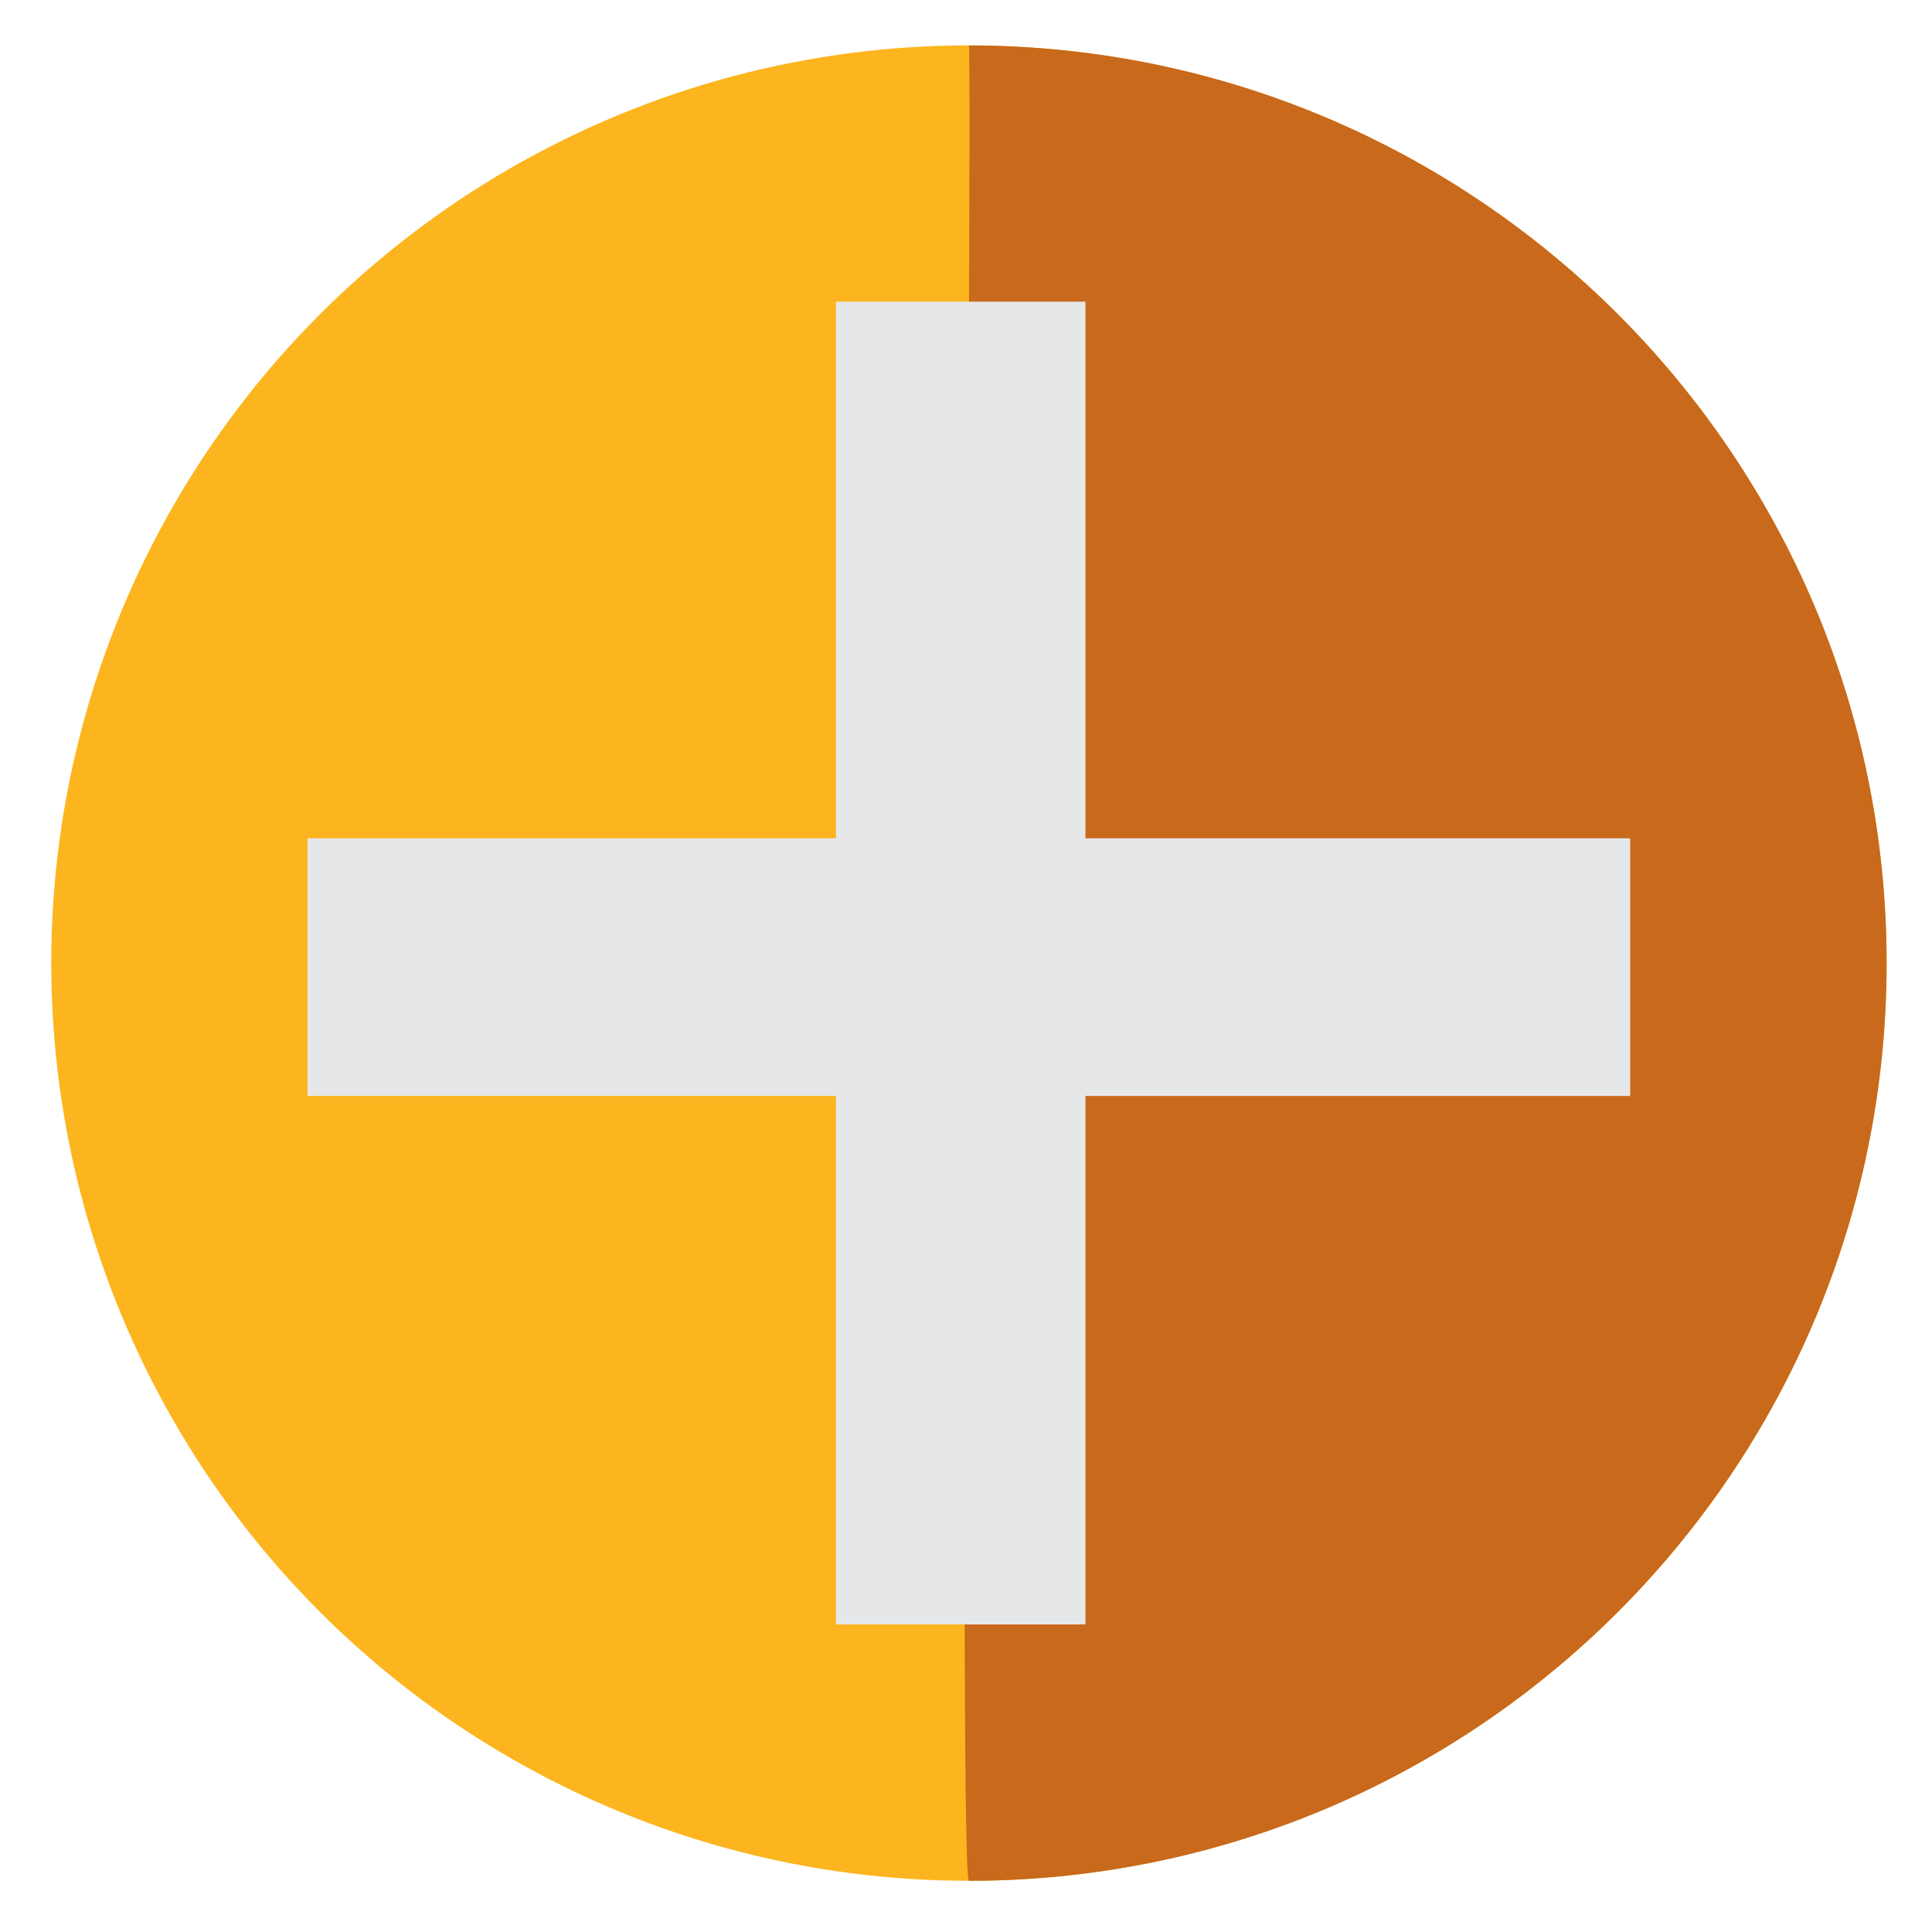 <?xml version="1.0" encoding="UTF-8" standalone="no"?>
<svg
   xmlns="http://www.w3.org/2000/svg"
   version="1.1"
   x="0px"
   y="0px"
   width="30px"
   height="30px"
   viewBox="-0.796 -0.705 30 30">
  <circle
     fill="#FCB51E"
     cx="14.25"
     cy="14.25"
     r="14.25"
     id="circle1205" />
  <path
     fill="#C8691C"
     d="M28.499,14.25c0,7.871-6.379,14.25-14.25,14.25c-0.176-0.102,0.058-28.228,0-28.499  C22.12,0,28.499,6.379,28.499,14.25z"
     id="path1207" />
  <rect
     x="3.979"
     y="12.312"
     width="20.539"
     height="4.001"
     id="rect1209"
     style="fill:#e6e7e8;stroke-width:1.134" />
  <rect
     x="12.185"
     y="3.979"
     width="3.874"
     height="20.54"
     id="rect1211"
     style="fill:#e6e7e8;stroke-width:1.116" />
</svg>
